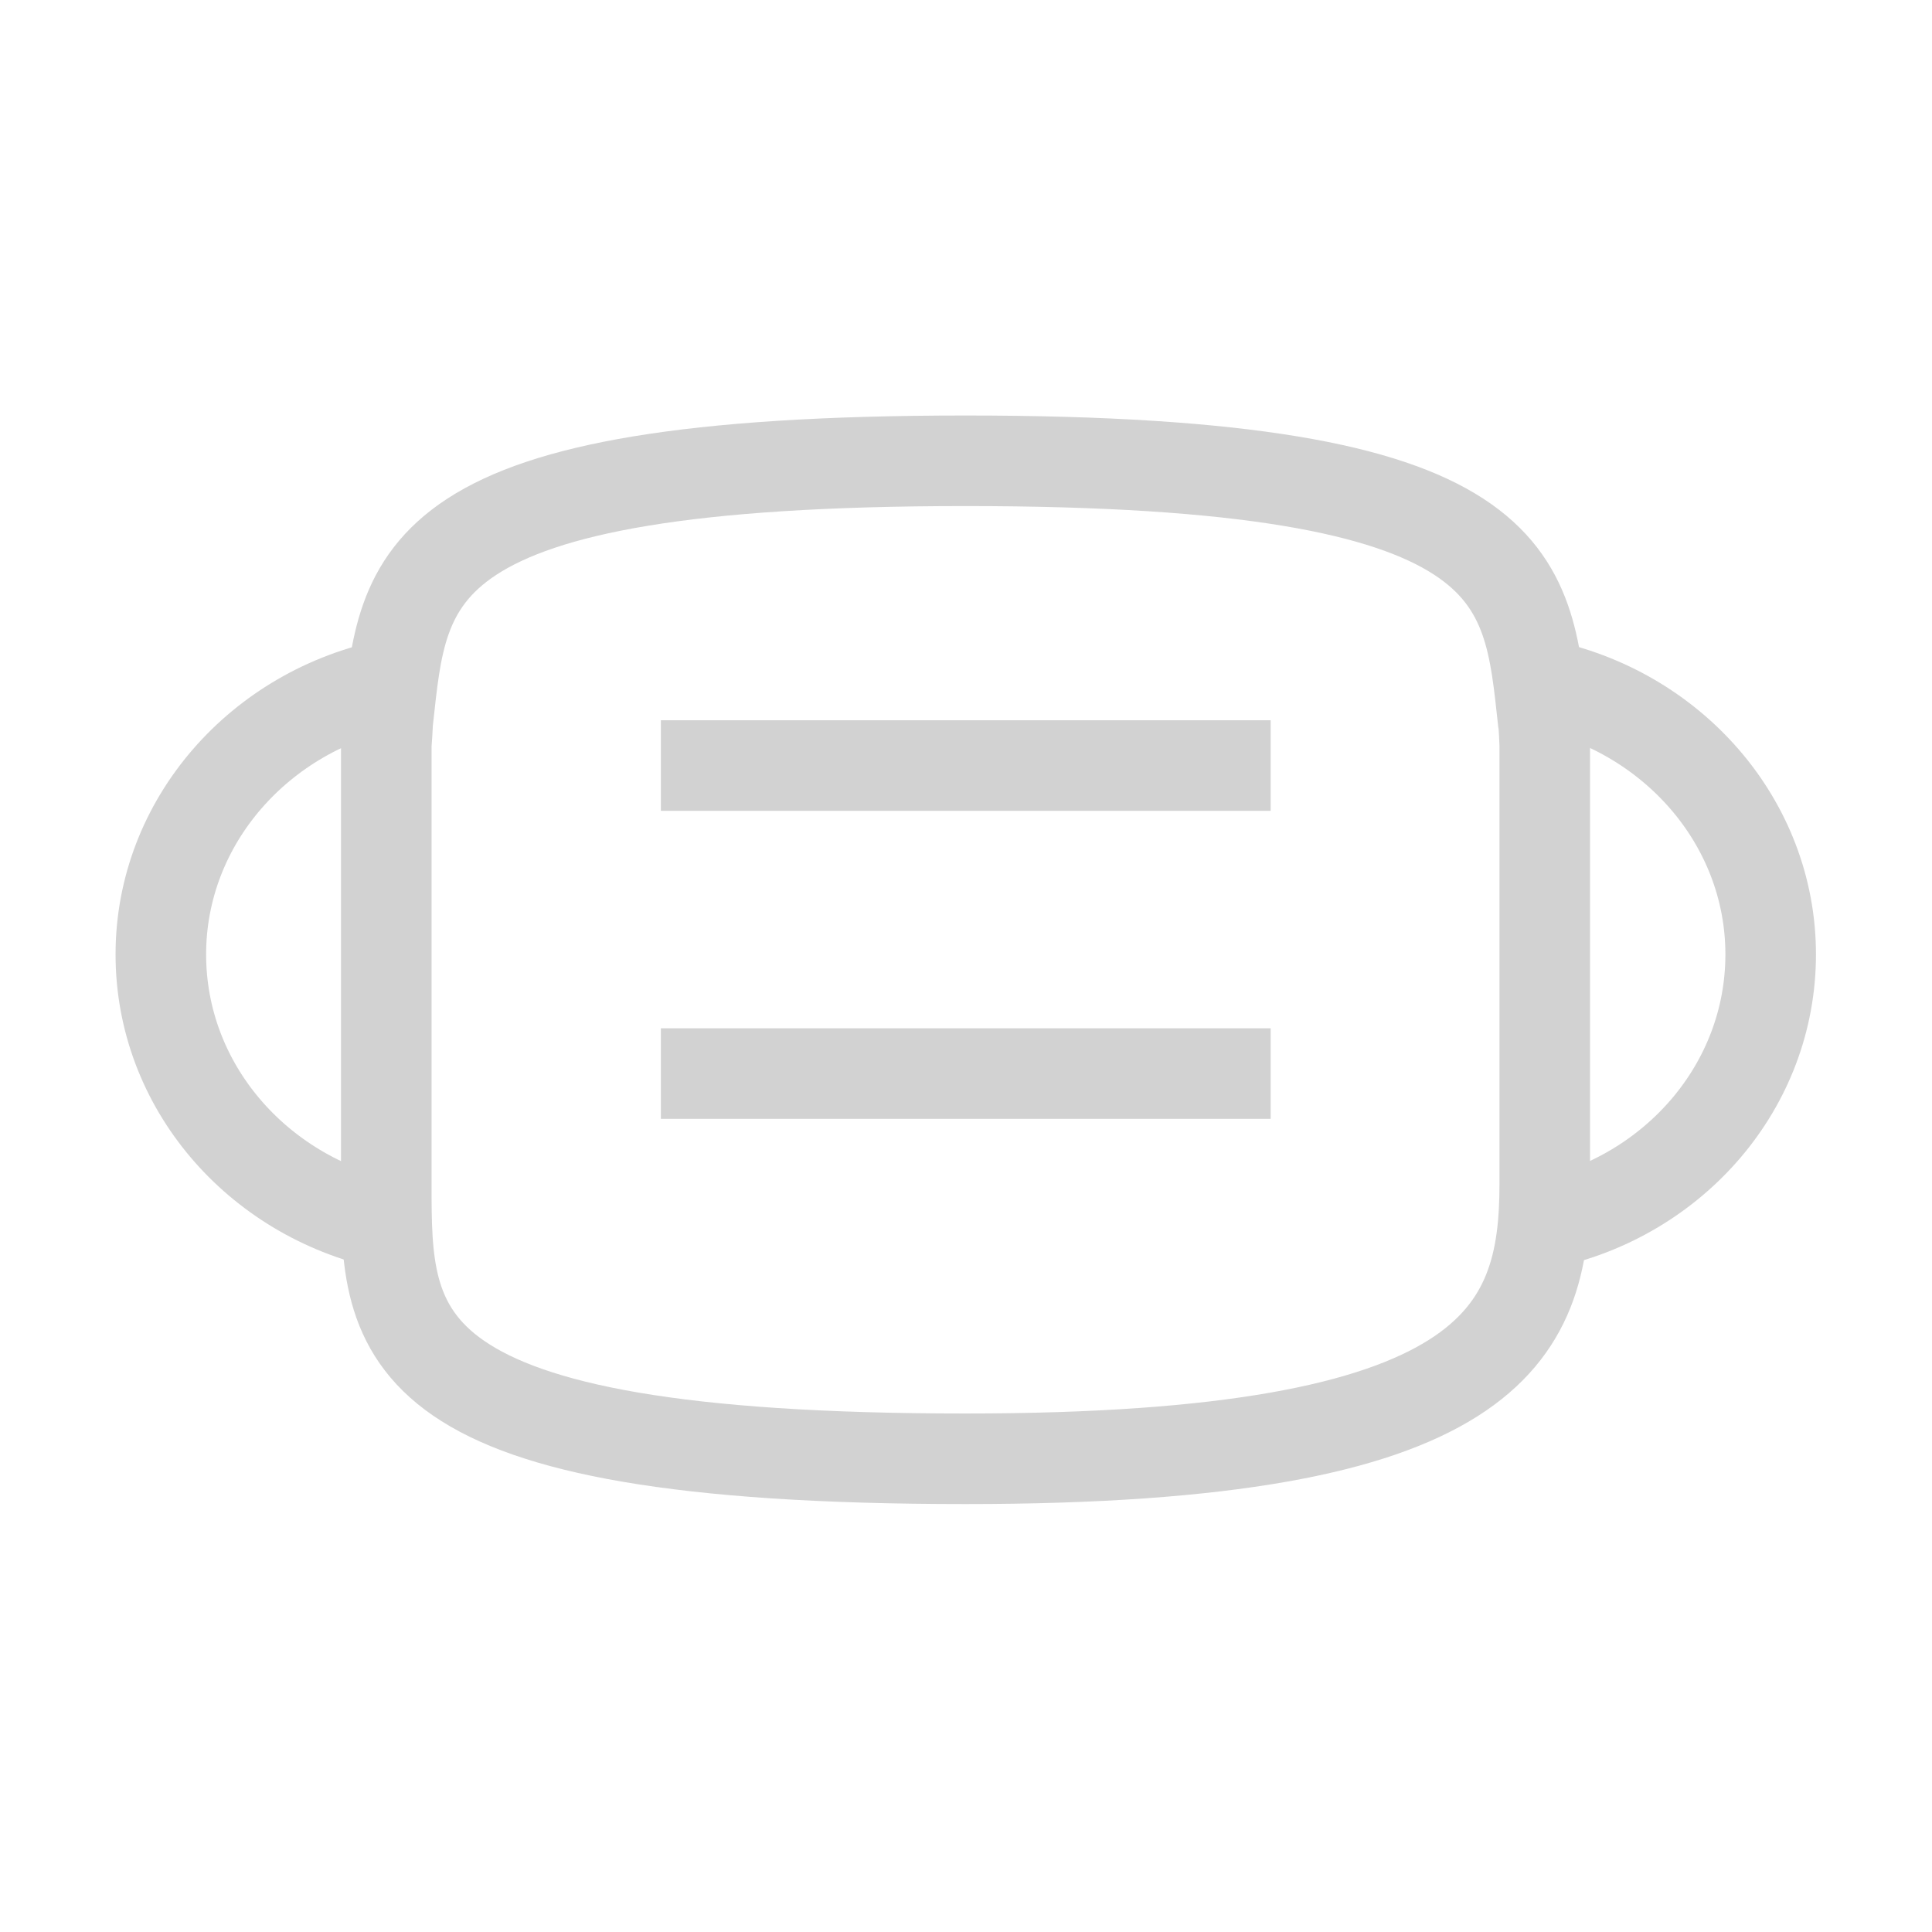 <svg width="16" height="16" viewBox="0 0 16 16" fill="none" xmlns="http://www.w3.org/2000/svg">
<path d="M5.473 8.891H10.523" stroke="#D2D2D2" stroke-width="0.75" stroke-miterlimit="10" stroke-linejoin="round"/>
<path d="M5.473 6.34H10.523" stroke="#D2D2D2" stroke-width="0.75" stroke-miterlimit="10" stroke-linejoin="round"/>
<path d="M3.199 10.138C2.129 9.904 1.332 8.993 1.332 7.904C1.332 6.803 2.155 5.879 3.249 5.664" stroke="#D2D2D2" stroke-width="0.75" stroke-miterlimit="10"/>
<path d="M12.746 5.664C13.841 5.879 14.664 6.803 14.664 7.904C14.664 8.993 13.866 9.904 12.797 10.132" stroke="#D2D2D2" stroke-width="0.75" stroke-miterlimit="10"/>
<path d="M12.78 5.974C12.647 4.772 12.641 3.816 7.996 3.816C3.345 3.816 3.345 4.772 3.212 5.968C3.212 5.987 3.199 6.17 3.199 6.17C3.199 6.17 3.199 9.79 3.199 9.803C3.199 11.062 3.199 12.081 7.996 12.081C12.363 12.081 12.793 11.062 12.793 9.803C12.793 9.784 12.793 6.17 12.793 6.17C12.793 6.17 12.787 5.993 12.78 5.974Z" stroke="#D2D2D2" stroke-width="0.75" stroke-miterlimit="10"/>
</svg>
